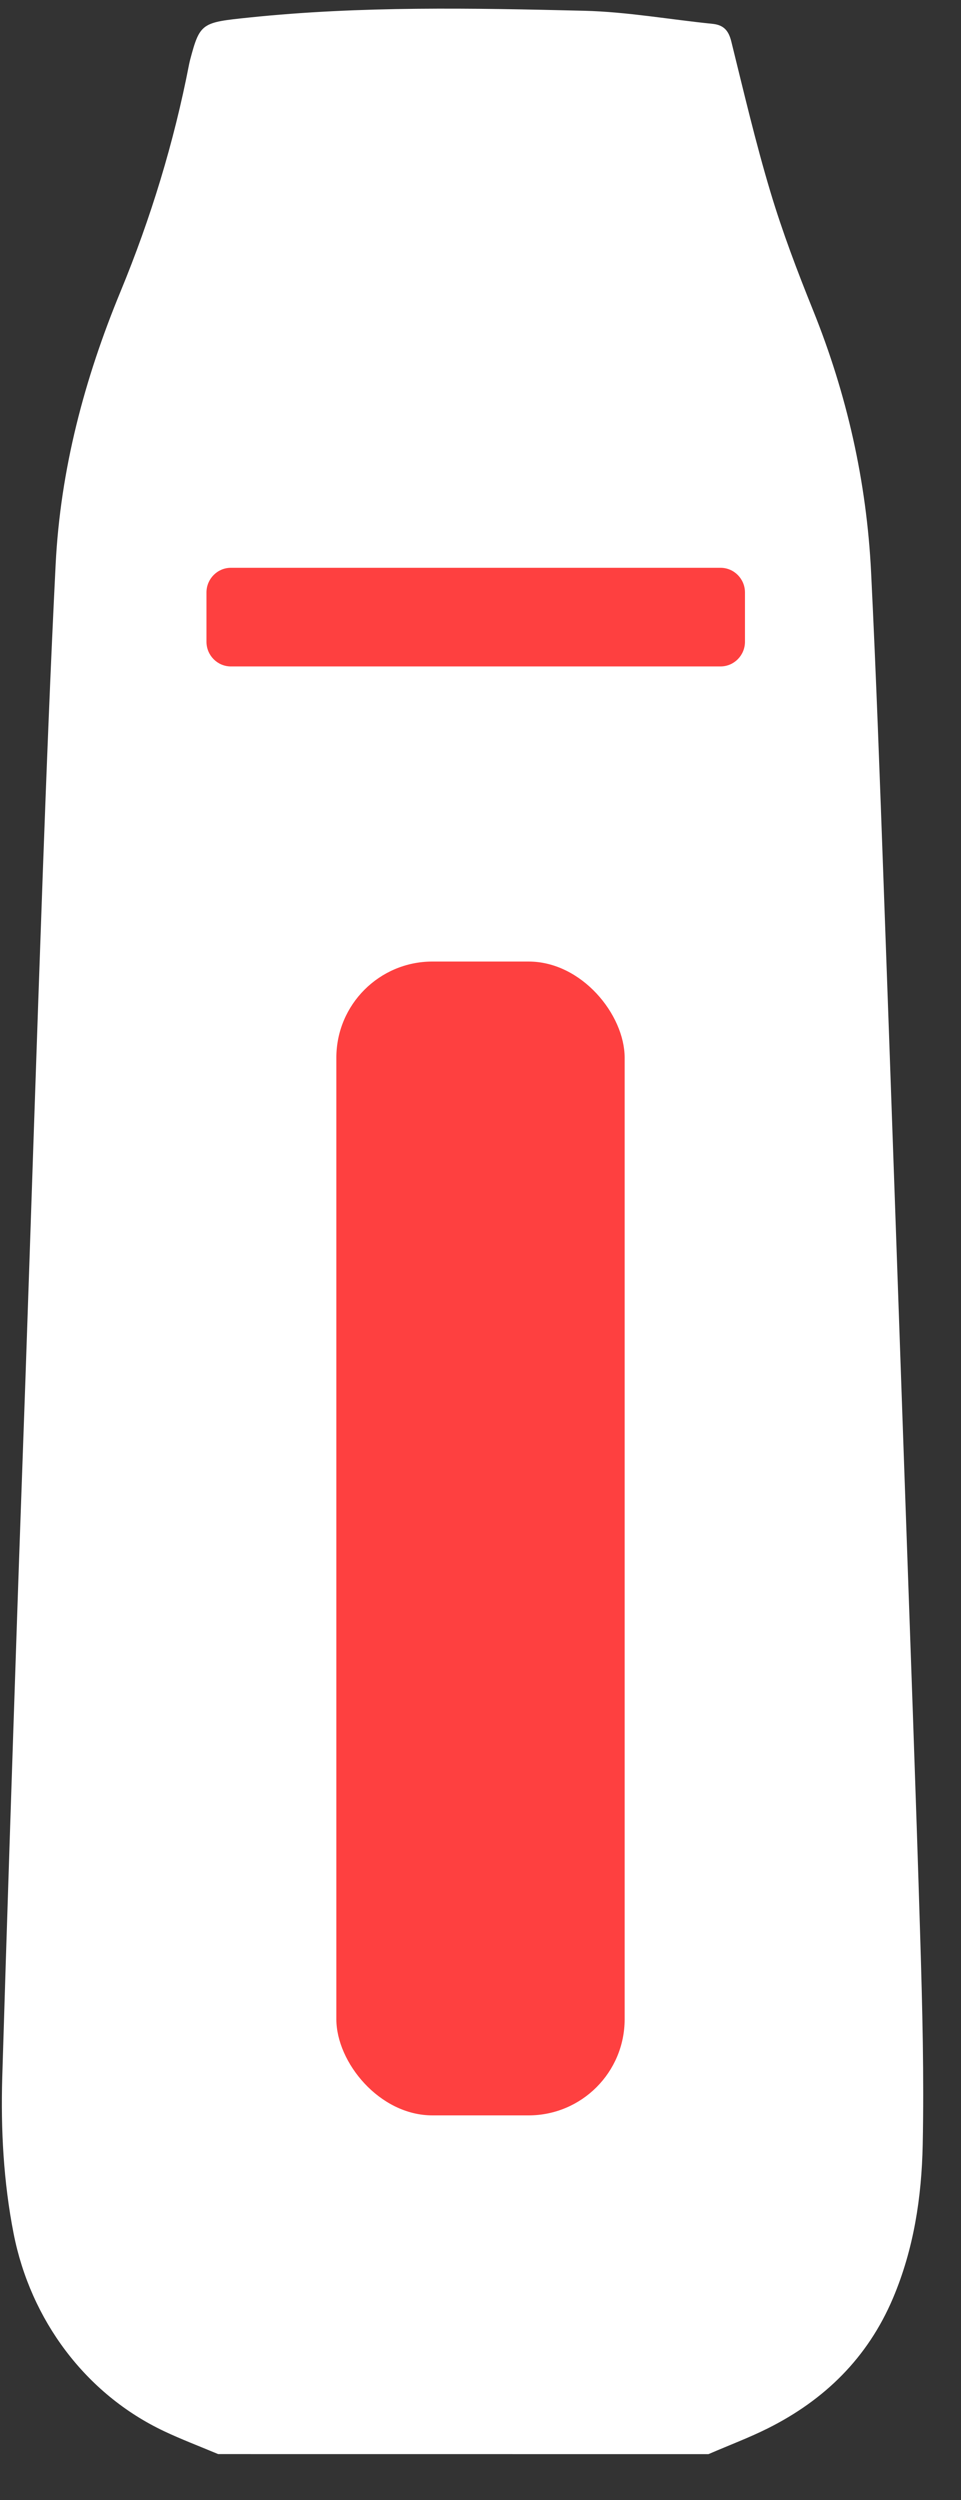 <?xml version="1.0" encoding="UTF-8" standalone="no"?>
<svg width="20px" height="52px" viewBox="0 0 20 52" version="1.1" xmlns="http://www.w3.org/2000/svg" xmlns:xlink="http://www.w3.org/1999/xlink" xmlns:sketch="http://www.bohemiancoding.com/sketch/ns">
    <rect x="0" y="0" width="20" height="52" fill="#333333" stroke="none"/>
    <!-- Generator: Sketch 3.0.4 (8053) - http://www.bohemiancoding.com/sketch -->
    <title>fitbit</title>
    <desc>Created with Sketch.</desc>
    <defs></defs>
    <g id="Page-1" stroke="none" stroke-width="1" fill="none" fill-rule="evenodd" sketch:type="MSPage">
        <g id="512" sketch:type="MSArtboardGroup" transform="translate(-135, -152)">
            <g id="Colene" sketch:type="MSLayerGroup" transform="translate(13, 145)">
                <g id="fitbit" transform="translate(131.5, 32.5) rotate(-90) translate(-131.5, -32.5) translate(106, 23)" sketch:type="MSShapeGroup">
                    <path d="M7.466,9.902 C7.49,10.056 7.477,10.18 7.257,10.078 C7.26,10.698 7.259,11.268 7.266,11.837 C7.269,12.007 7.494,12.216 7.666,12.21 C7.853,12.203 8.075,12.283 8.187,12.04 C8.226,11.956 8.304,11.875 8.305,11.792 C8.315,11.325 8.307,10.857 8.304,10.39 C8.302,10.05 8.14,9.894 7.8,9.901 C7.703,9.902 7.607,9.901 7.466,9.902" id="Fill-1" fill="#FFFFFF"></path>
                    <path d="M-0.045,4.54 L-0.045,4.54 C0.13,4.122 0.265,3.766 0.43,3.417 C1.205,1.777 2.749,0.636 4.539,0.284 C5.615,0.073 6.703,0.015 7.796,0.047 C10.976,0.142 14.156,0.249 17.335,0.355 C18.991,0.41 20.647,0.472 22.302,0.529 C25.811,0.65 29.321,0.763 32.829,0.89 C34.974,0.968 37.118,1.051 39.261,1.158 C41.234,1.257 43.115,1.756 44.935,2.508 C46.461,3.138 48.037,3.62 49.661,3.935 C49.692,3.941 49.723,3.949 49.753,3.956 C50.529,4.161 50.533,4.2 50.635,5.182 C50.877,7.504 50.832,9.832 50.776,12.158 C50.754,13.05 50.594,13.939 50.504,14.831 C50.48,15.061 50.364,15.163 50.139,15.219 C49.092,15.478 48.039,15.724 47.007,16.034 C46.173,16.284 45.355,16.595 44.547,16.921 C42.797,17.627 40.98,18.036 39.097,18.129 C36.935,18.235 34.772,18.312 32.608,18.39 C28.413,18.542 24.217,18.687 20.021,18.834 C16.898,18.943 13.775,19.059 10.651,19.153 C9.231,19.196 7.809,19.232 6.389,19.203 C5.298,19.181 4.219,19.017 3.197,18.584 C1.956,18.057 1.082,17.162 0.49,15.979 C0.299,15.597 0.148,15.195 -0.045,14.747 C-0.045,14.747 -0.046,14.747 -0.046,14.747" id="Fill-2" fill="#FFFFFF"></path>
                    <path d="M38.677,15.504 L37.651,15.504 C37.368,15.504 37.138,15.276 37.138,14.995 L37.138,4.806 C37.138,4.525 37.368,4.297 37.651,4.297 L38.677,4.297 C38.96,4.297 39.19,4.525 39.19,4.806 L39.19,14.995 C39.19,15.276 38.96,15.504 38.677,15.504" id="Fill-4" fill="#FE4040"></path>
                    <rect id="Rectangle-21" fill="#FE4040" transform="translate(19, 10) rotate(-270) translate(-19, -10) " x="16" y="-2" width="6" height="24" rx="2"></rect>
                </g>
            </g>
        </g>
    </g>
</svg>